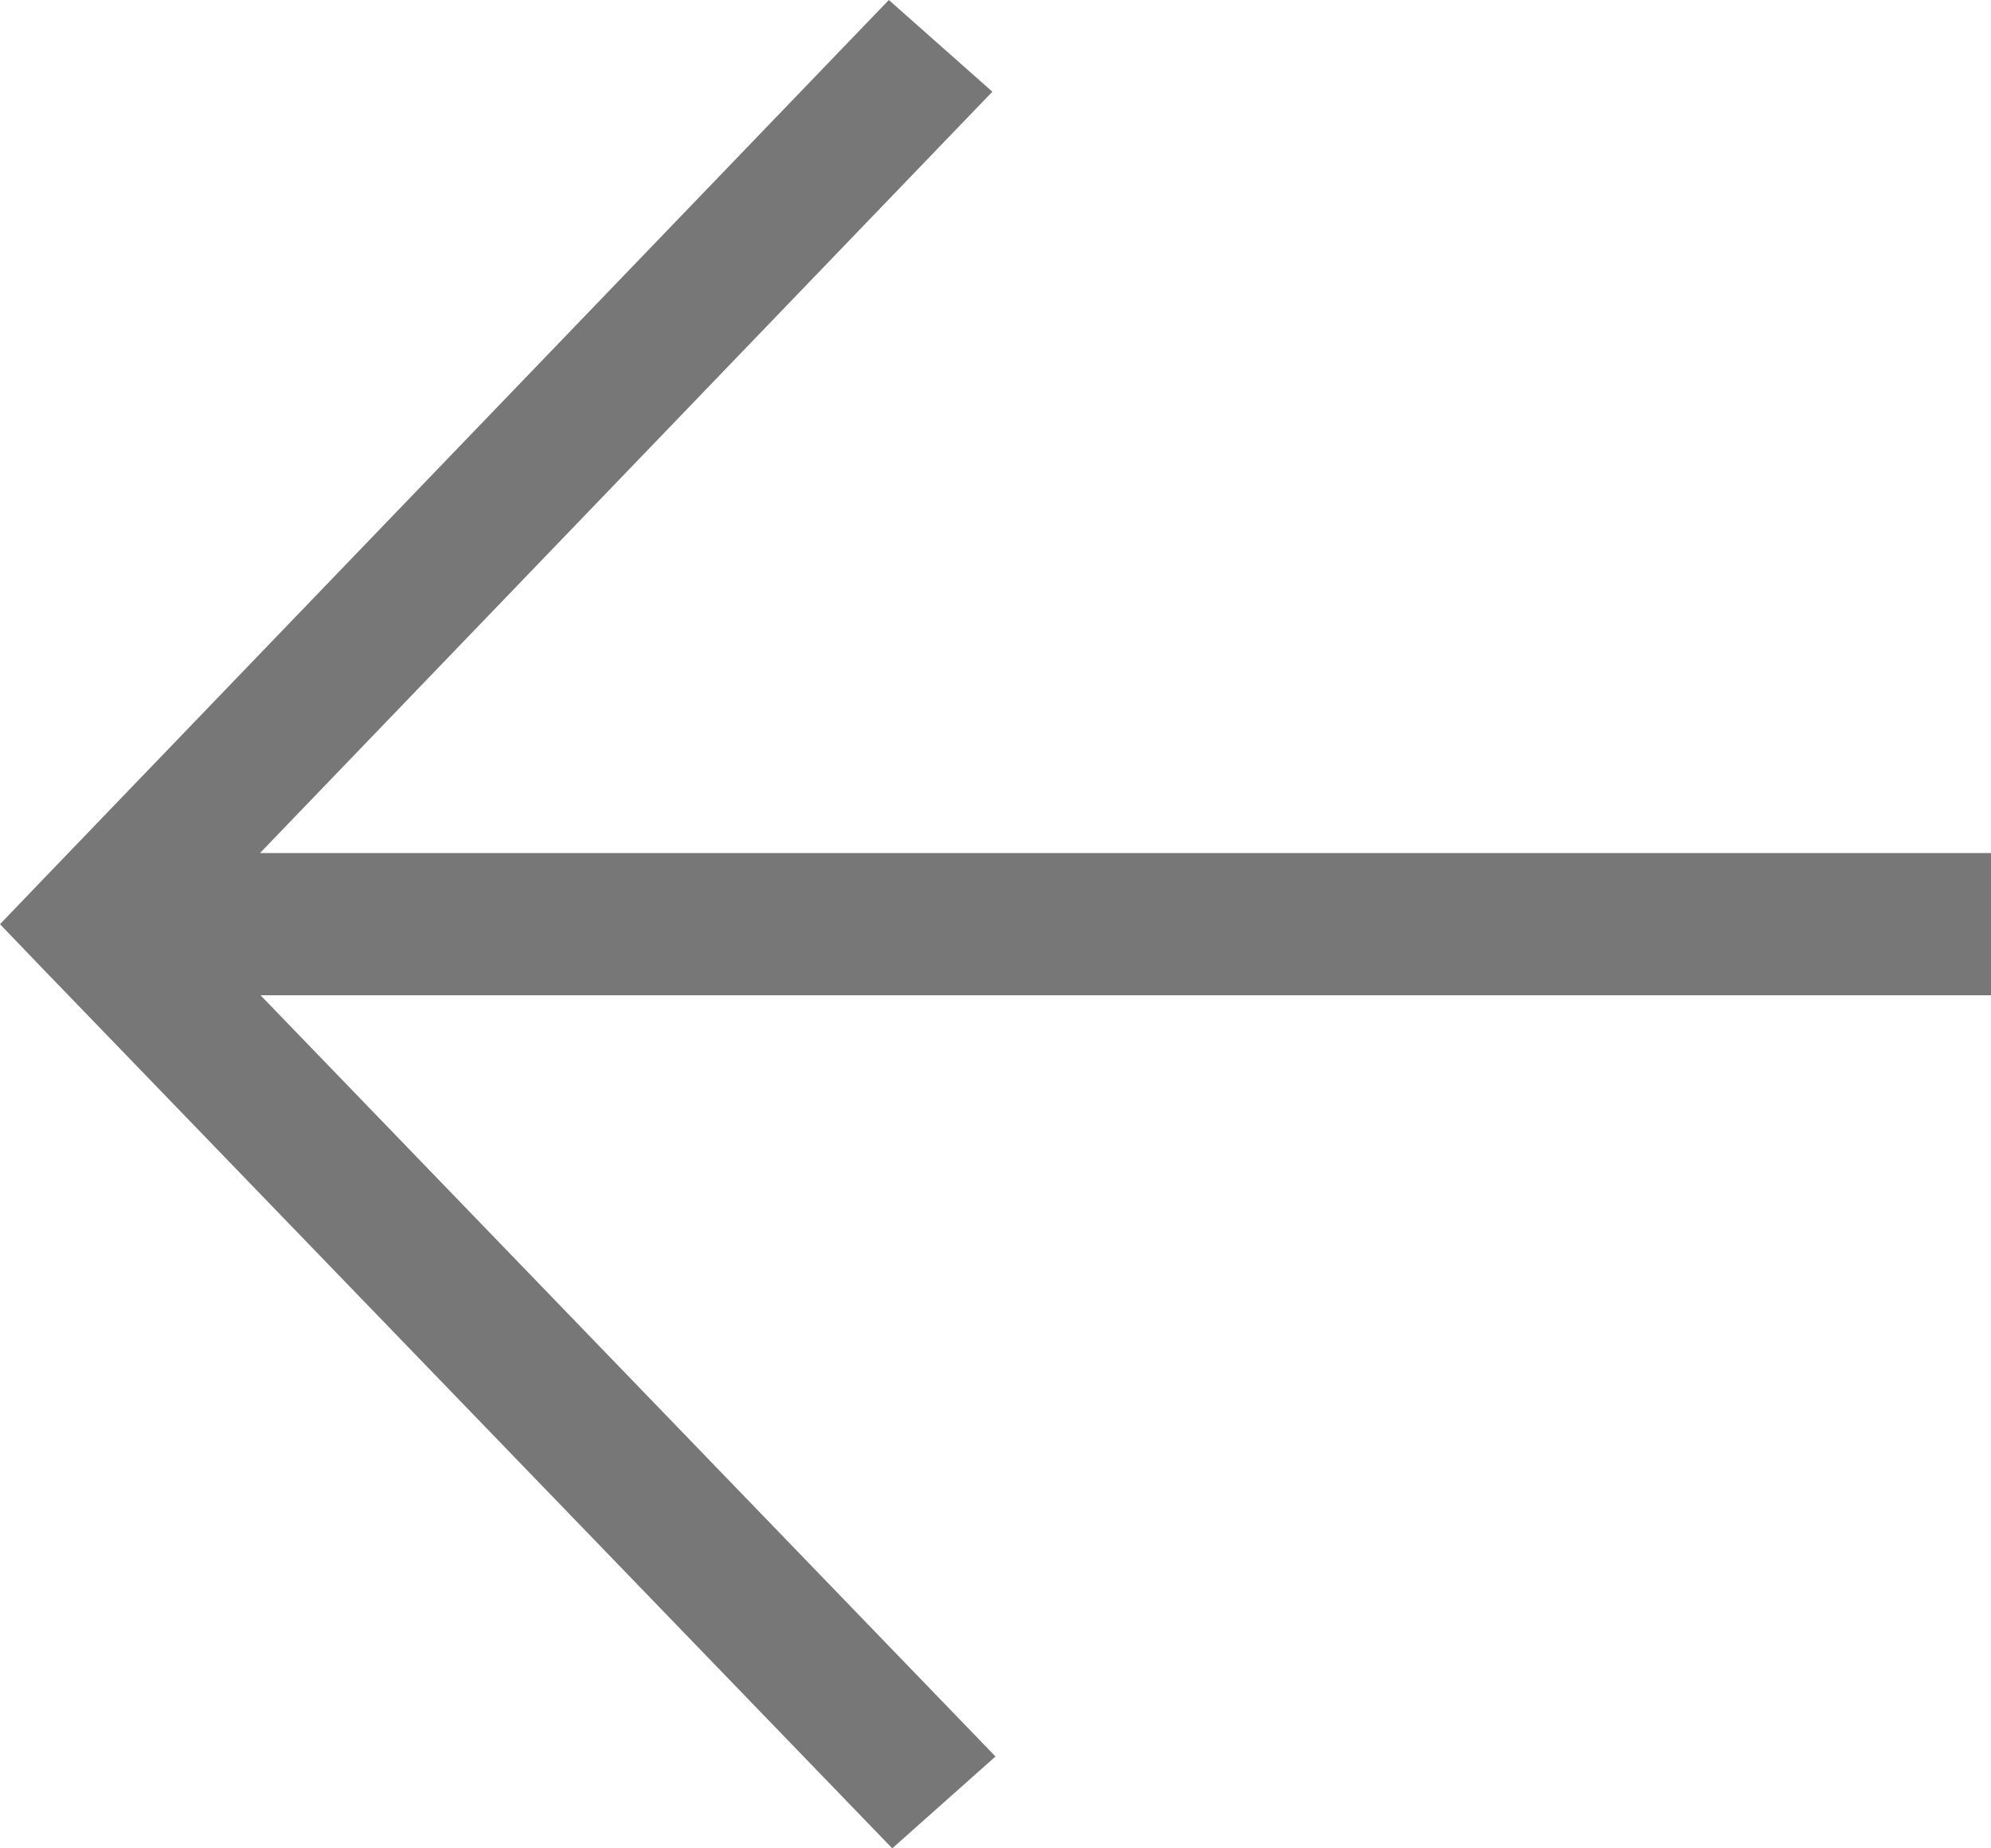 <svg width="14" height="13" viewBox="0 0 14 13" xmlns="http://www.w3.org/2000/svg"><title>Group 4@3x</title><g fill="none" fill-rule="evenodd"><path d="M-1-1h16v16H-1z"/><path d="M1.828 6H14v1H1.832L7 12.354 6.274 13 .31 6.823 0 6.5l.31-.323L6.25 0l.728.645L1.828 6z" fill="#777"/></g></svg>